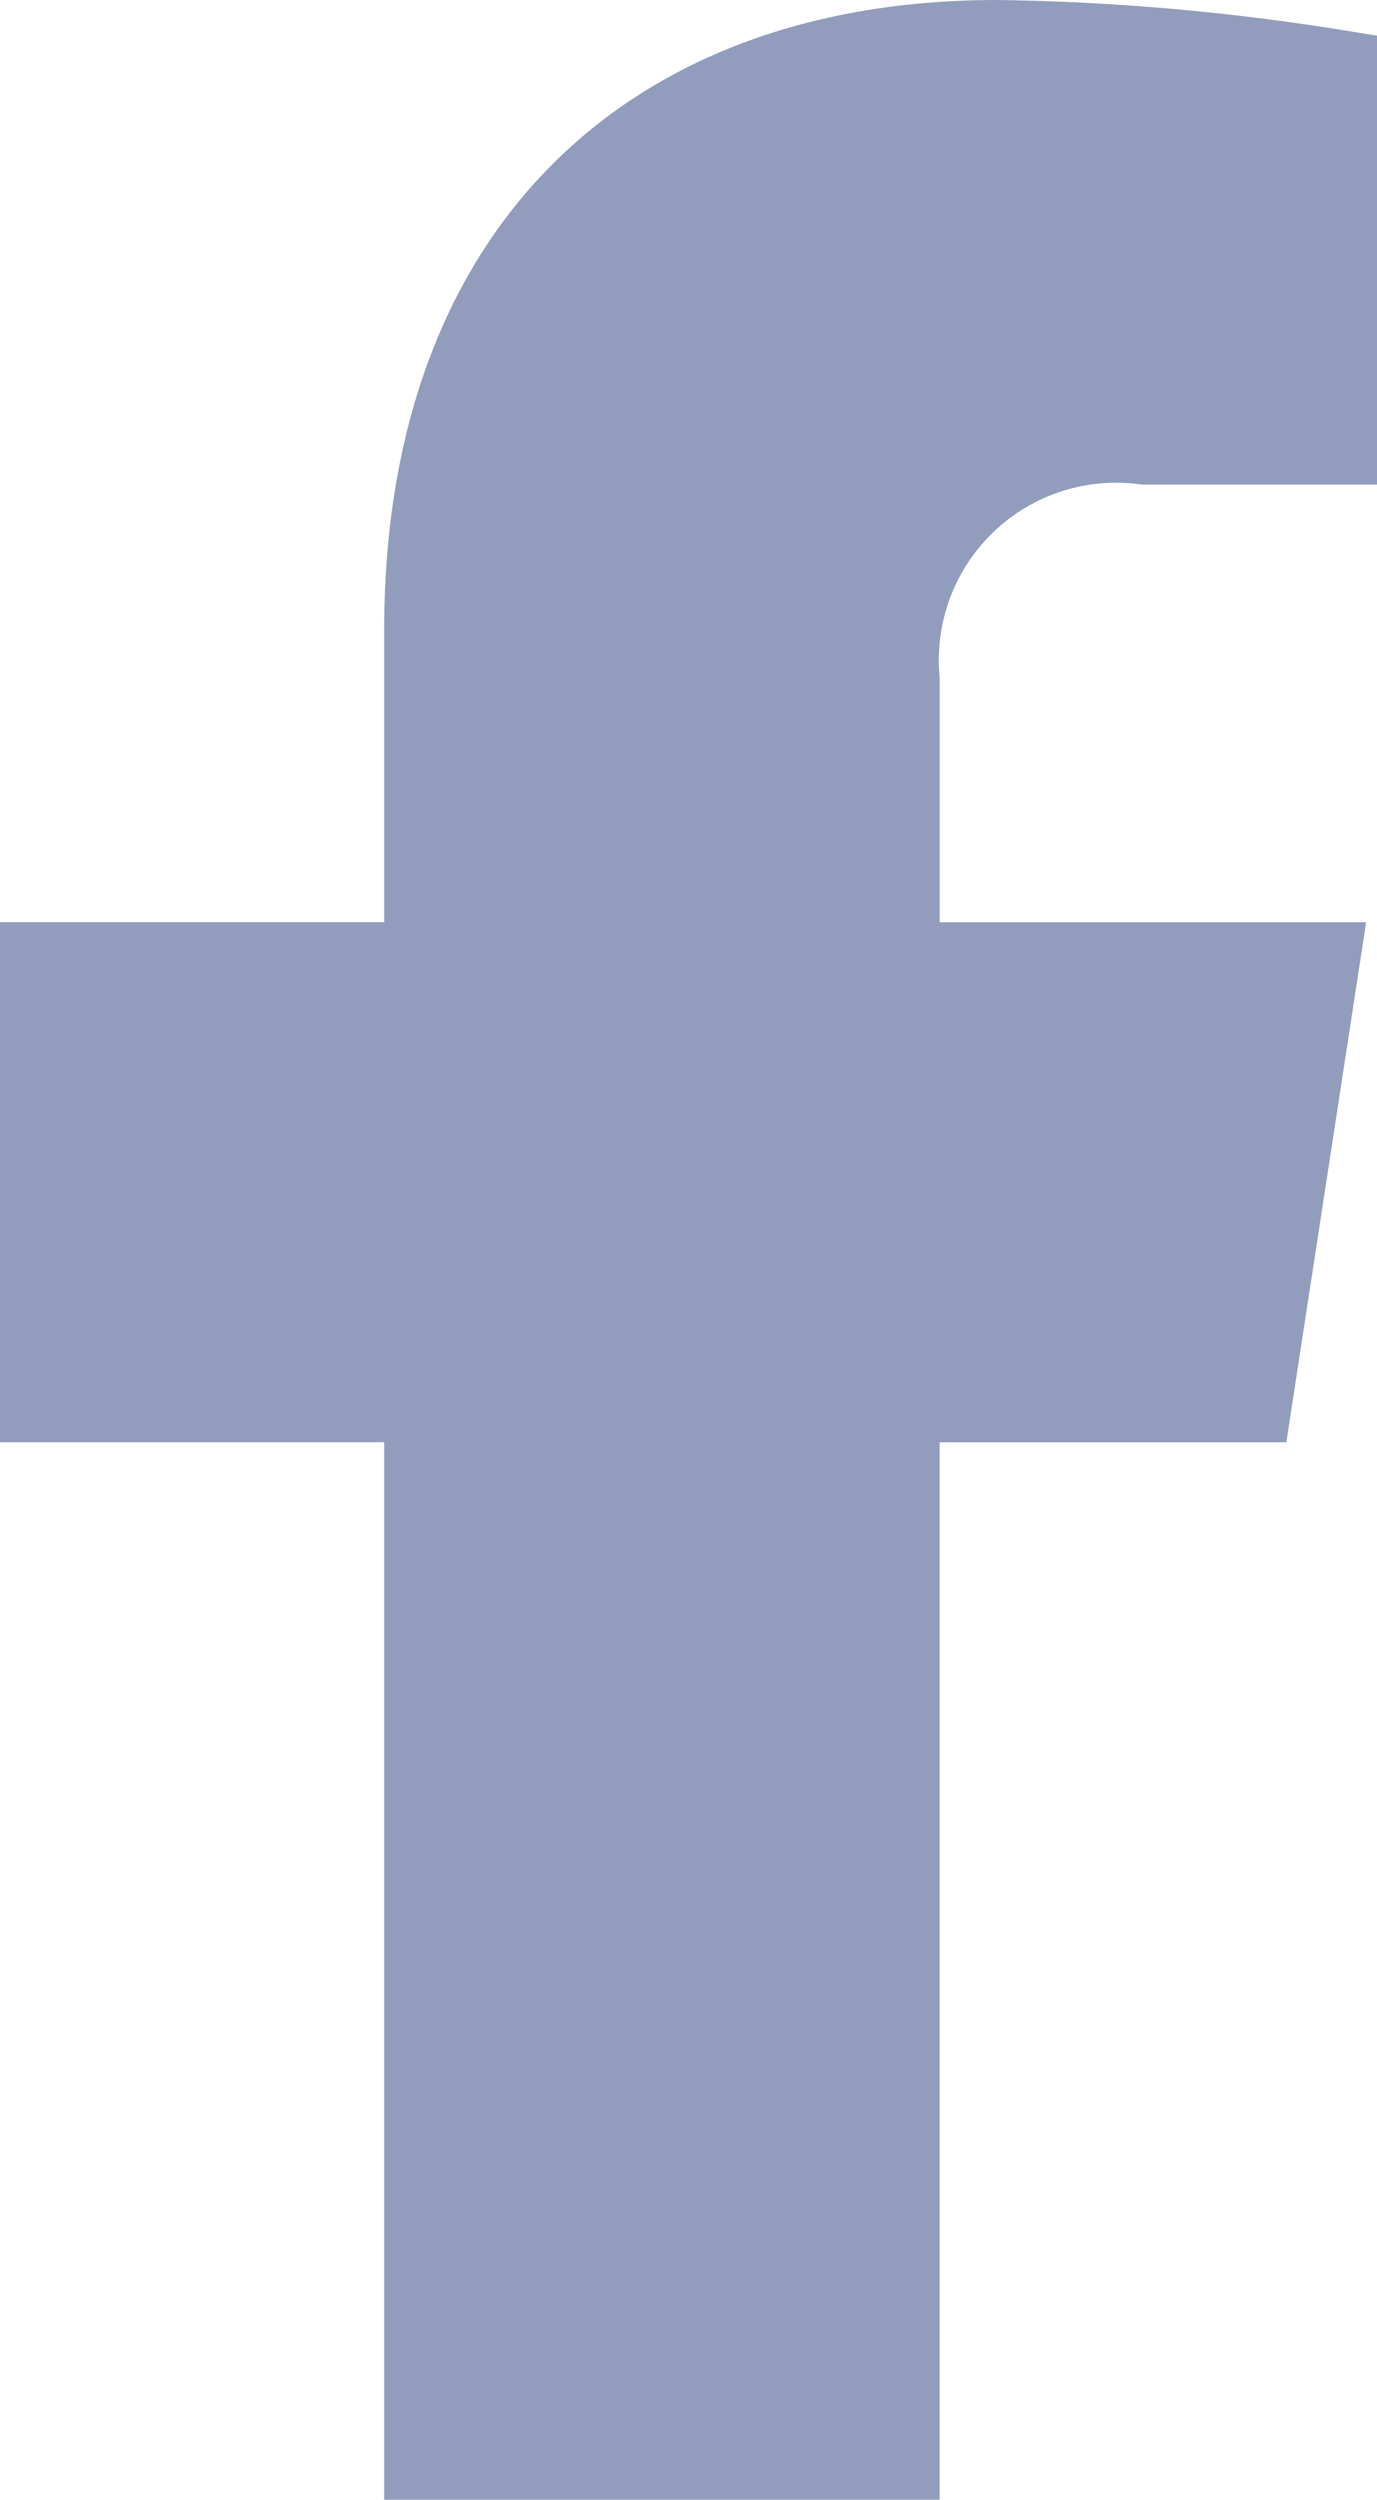 <svg xmlns="http://www.w3.org/2000/svg" width="16.66" height="30.238" viewBox="0 0 16.66 30.238">
  <path id="Icon_awesome-facebook-f" data-name="Icon awesome-facebook-f" d="M16.243,16.447l.812-5.291H11.978V7.721a2.646,2.646,0,0,1,2.983-2.859h2.308V.357A28.148,28.148,0,0,0,13.172,0C8.99,0,6.257,2.534,6.257,7.122v4.033H1.609v5.291H6.257V29.238h5.72V16.447Z" transform="translate(-1.109 0.5)" fill="#929dbd" stroke="#929dbd" stroke-width="1"/>
</svg>
